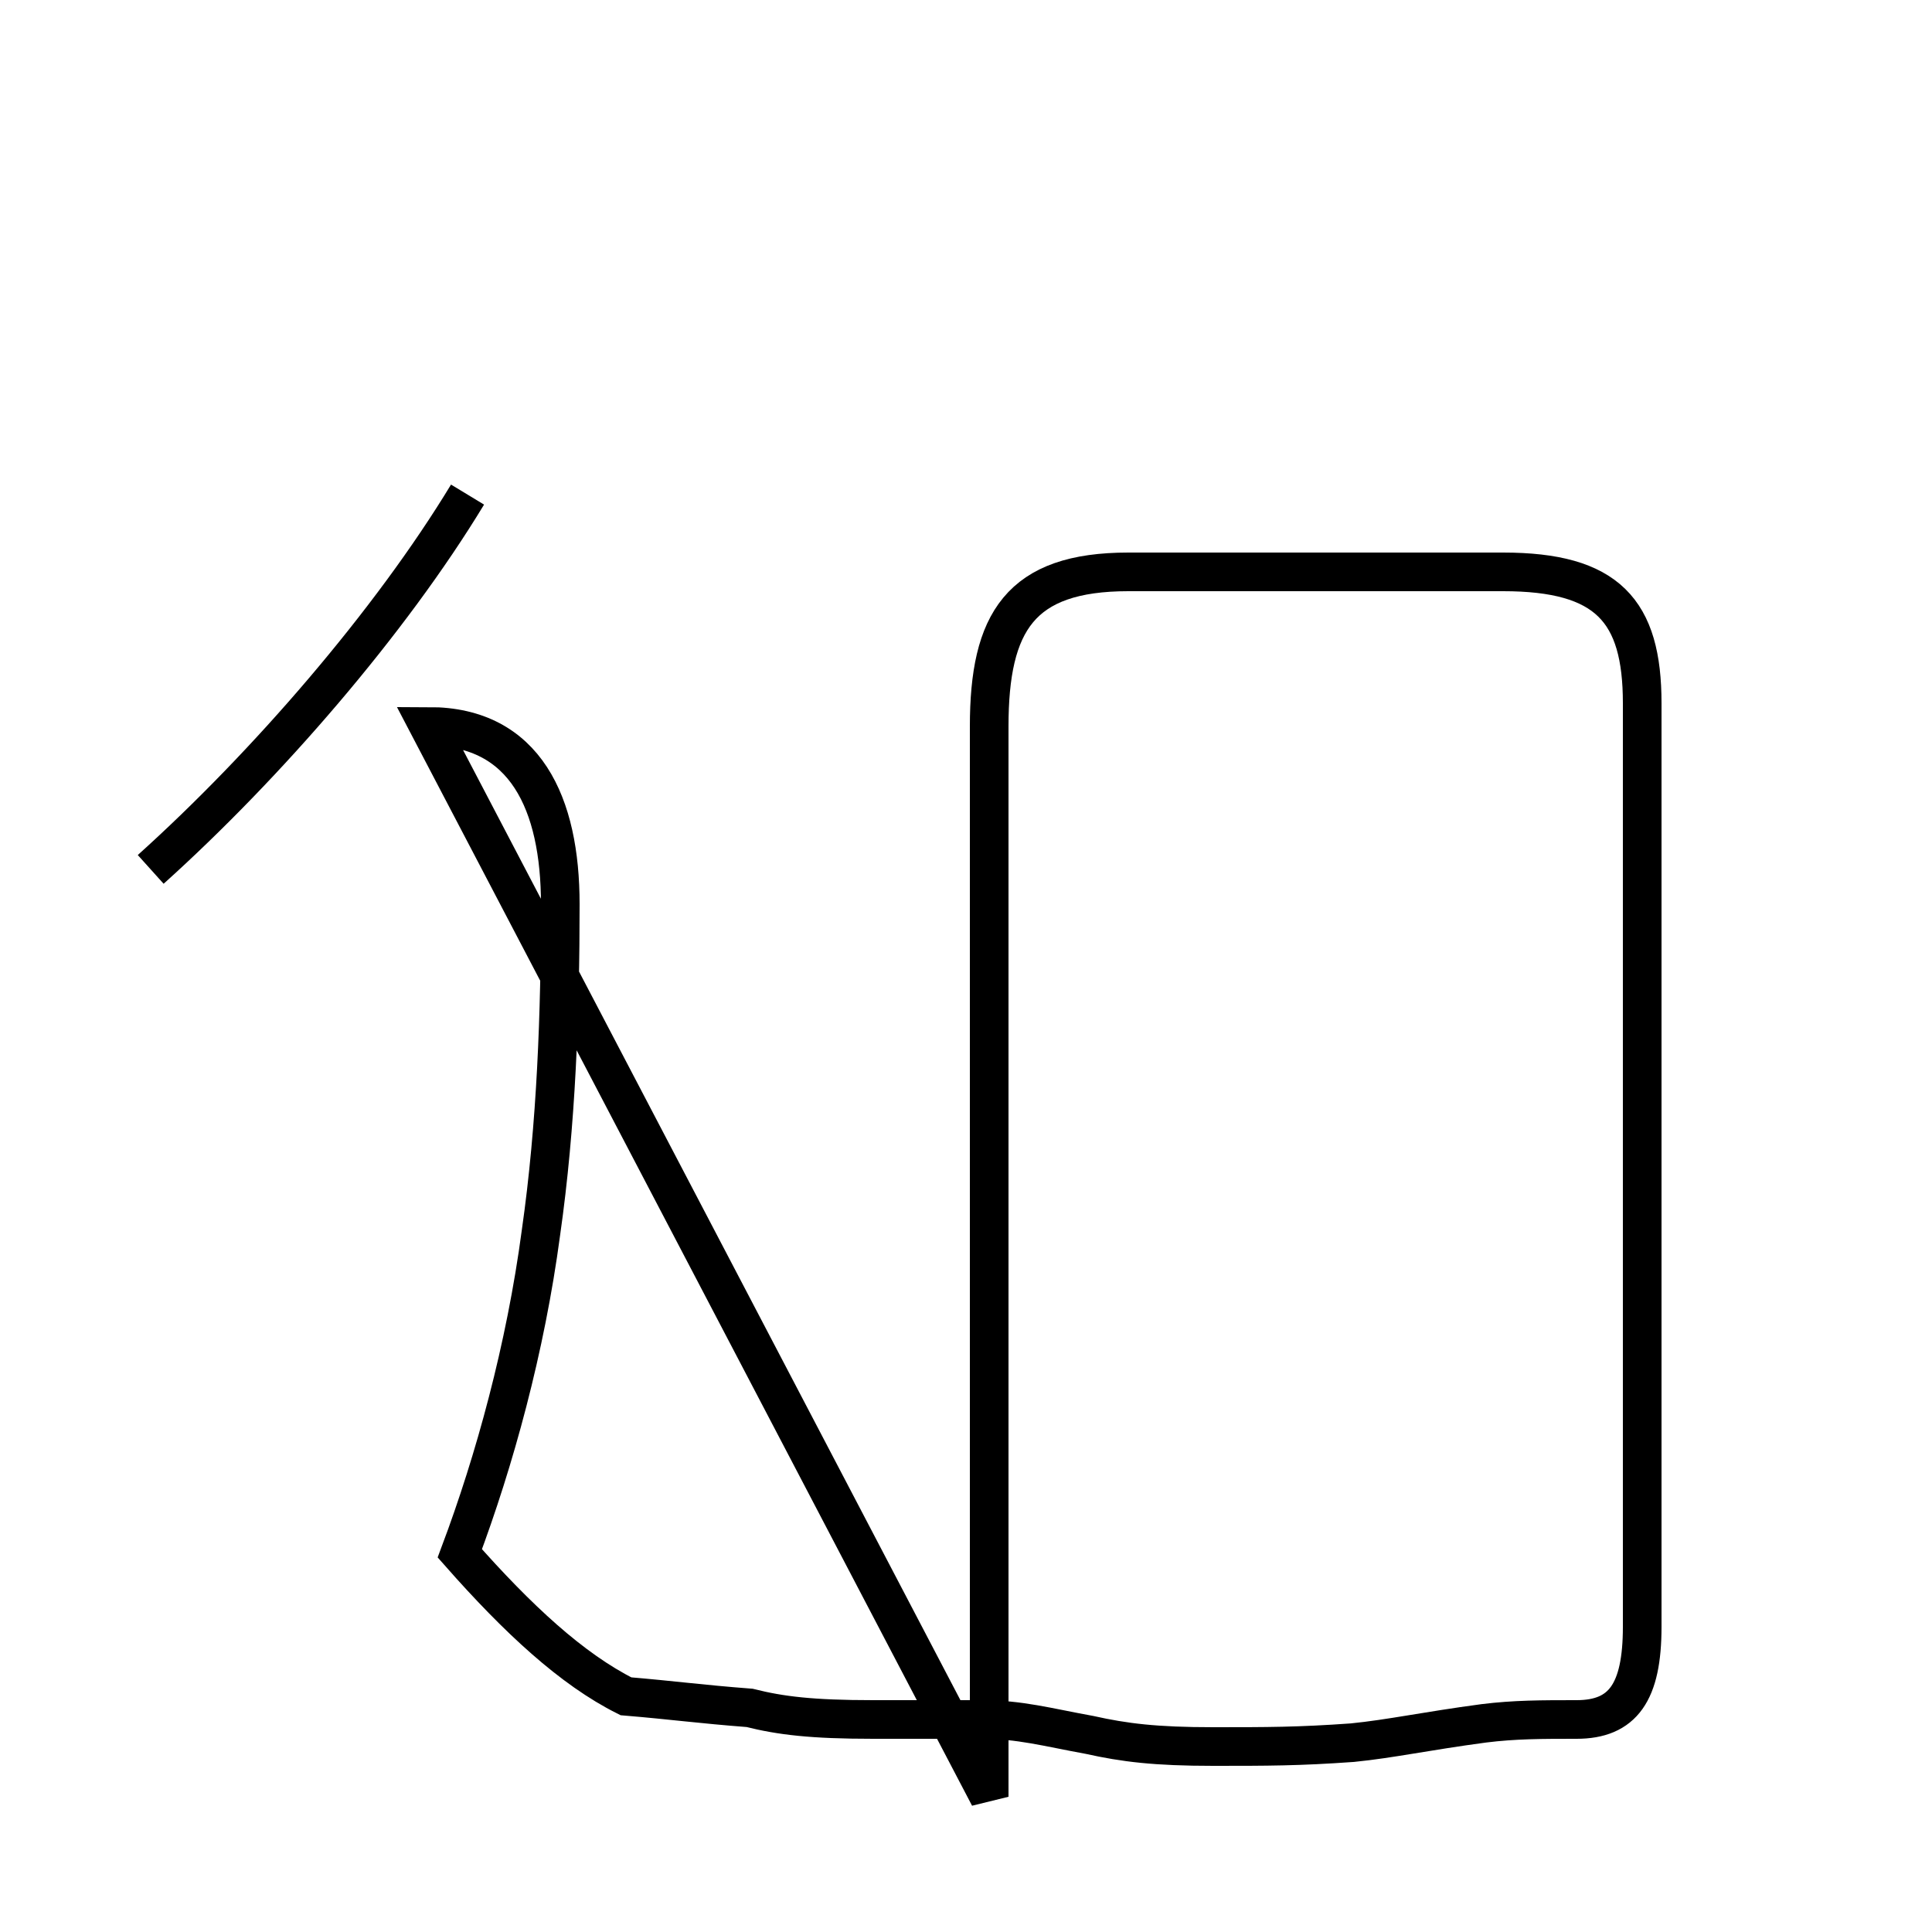 <?xml version='1.0' encoding='utf8'?>
<svg viewBox="0.0 -44.0 50.0 50.0" version="1.1" xmlns="http://www.w3.org/2000/svg">
<rect x="0.0" y="-44.0" width="50.0" height="50.0" fill="#808080" stroke="none"/>
<rect x="-1000" y="-1000" width="2000" height="2000" stroke="white" fill="white"/>
<g style="fill:none; stroke:#000000;  stroke-width:1">
<path d="M 25.6 -2.5 L 25.6 25.2 C 25.6 27.9 26.4 29.2 29.2 29.2 L 38.9 29.2 C 41.6 29.2 42.5 28.2 42.5 25.8 L 42.5 1.9 C 42.5 0.2 42.0 -0.5 40.8 -0.5 C 39.9 -0.5 39.2 -0.5 38.4 -0.6 C 36.9 -0.8 36.0 -1.0 35.0 -1.1 C 33.6 -1.2 32.8 -1.2 31.4 -1.2 C 29.9 -1.2 29.1 -1.1 28.2 -0.9 C 27.1 -0.7 26.4 -0.5 25.4 -0.5 C 24.2 -0.5 23.6 -0.5 22.6 -0.5 C 21.0 -0.5 20.2 -0.4 19.4 -0.2 C 18.1 -0.1 17.4 -0.0 16.2 0.1 C 14.8 0.8 13.4 2.1 11.9 3.8 C 12.8 6.2 13.6 9.1 14.0 12.1 C 14.4 14.9 14.5 17.8 14.5 20.6 C 14.5 23.2 13.6 25.2 11.1 25.2 Z M 3.9 21.5 C 6.9 24.2 10.1 27.9 12.1 31.2 " transform="scale(1, -1)" />
</g>
</svg>
